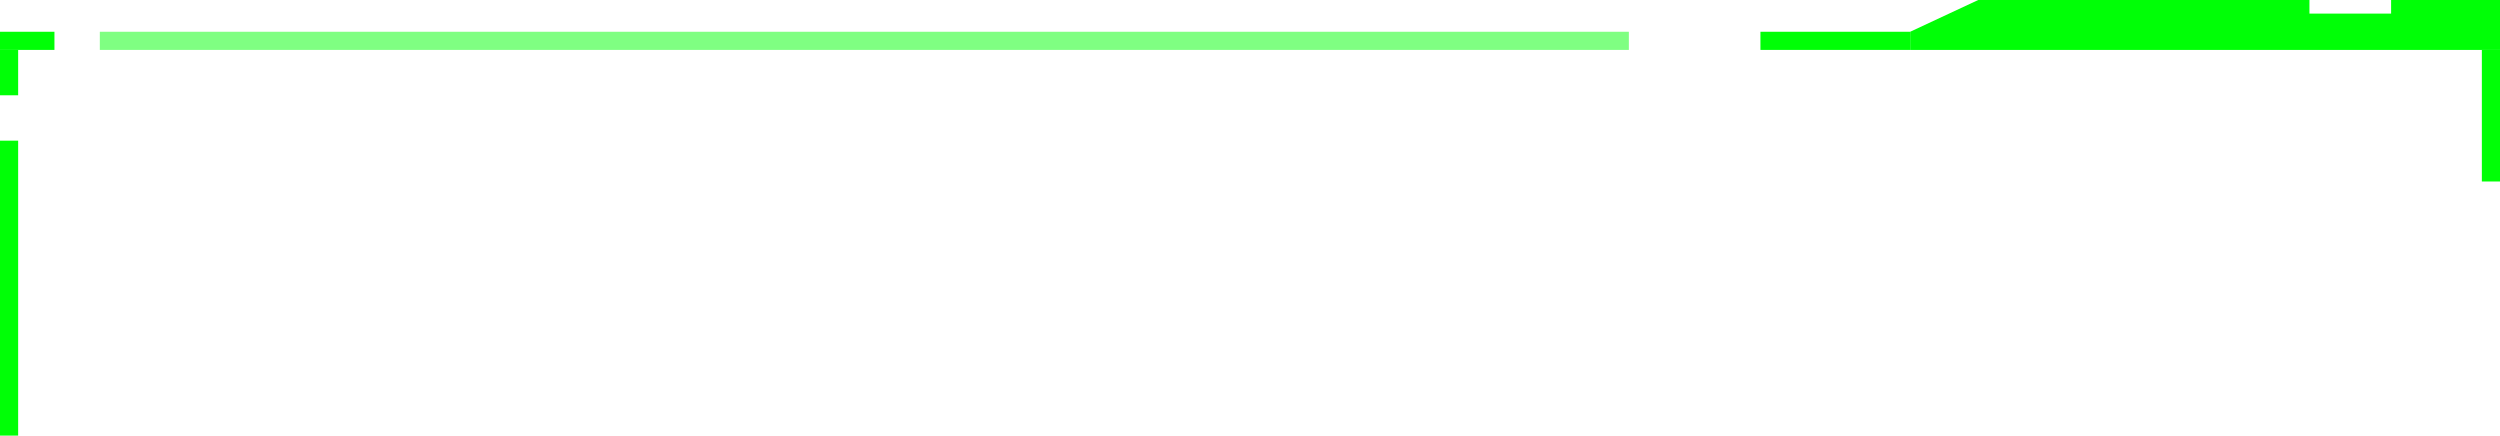 <svg width="551" height="96" viewBox="0 0 551 96" fill="none" xmlns="http://www.w3.org/2000/svg">
<line x1="2" y1="21" x2="2" y2="11" stroke="#00FF06" stroke-width="4"/>
<path d="M527 0H551V11H421V7L436 0H509V3H527V0Z" fill="#00FF06"/>
<line x1="549" y1="40" x2="549" y2="11" stroke="#00FF06" stroke-width="4"/>
<line x1="2" y1="96" x2="2" y2="31" stroke="#00FF06" stroke-width="4"/>
<line x1="22" y1="9" x2="359" y2="9" stroke="#00FF06" stroke-opacity="0.5" stroke-width="4"/>
<line x1="388" y1="9" x2="421" y2="9" stroke="#00FF06" stroke-width="4"/>
<line y1="9" x2="12" y2="9" stroke="#00FF06" stroke-width="4"/>
</svg>
